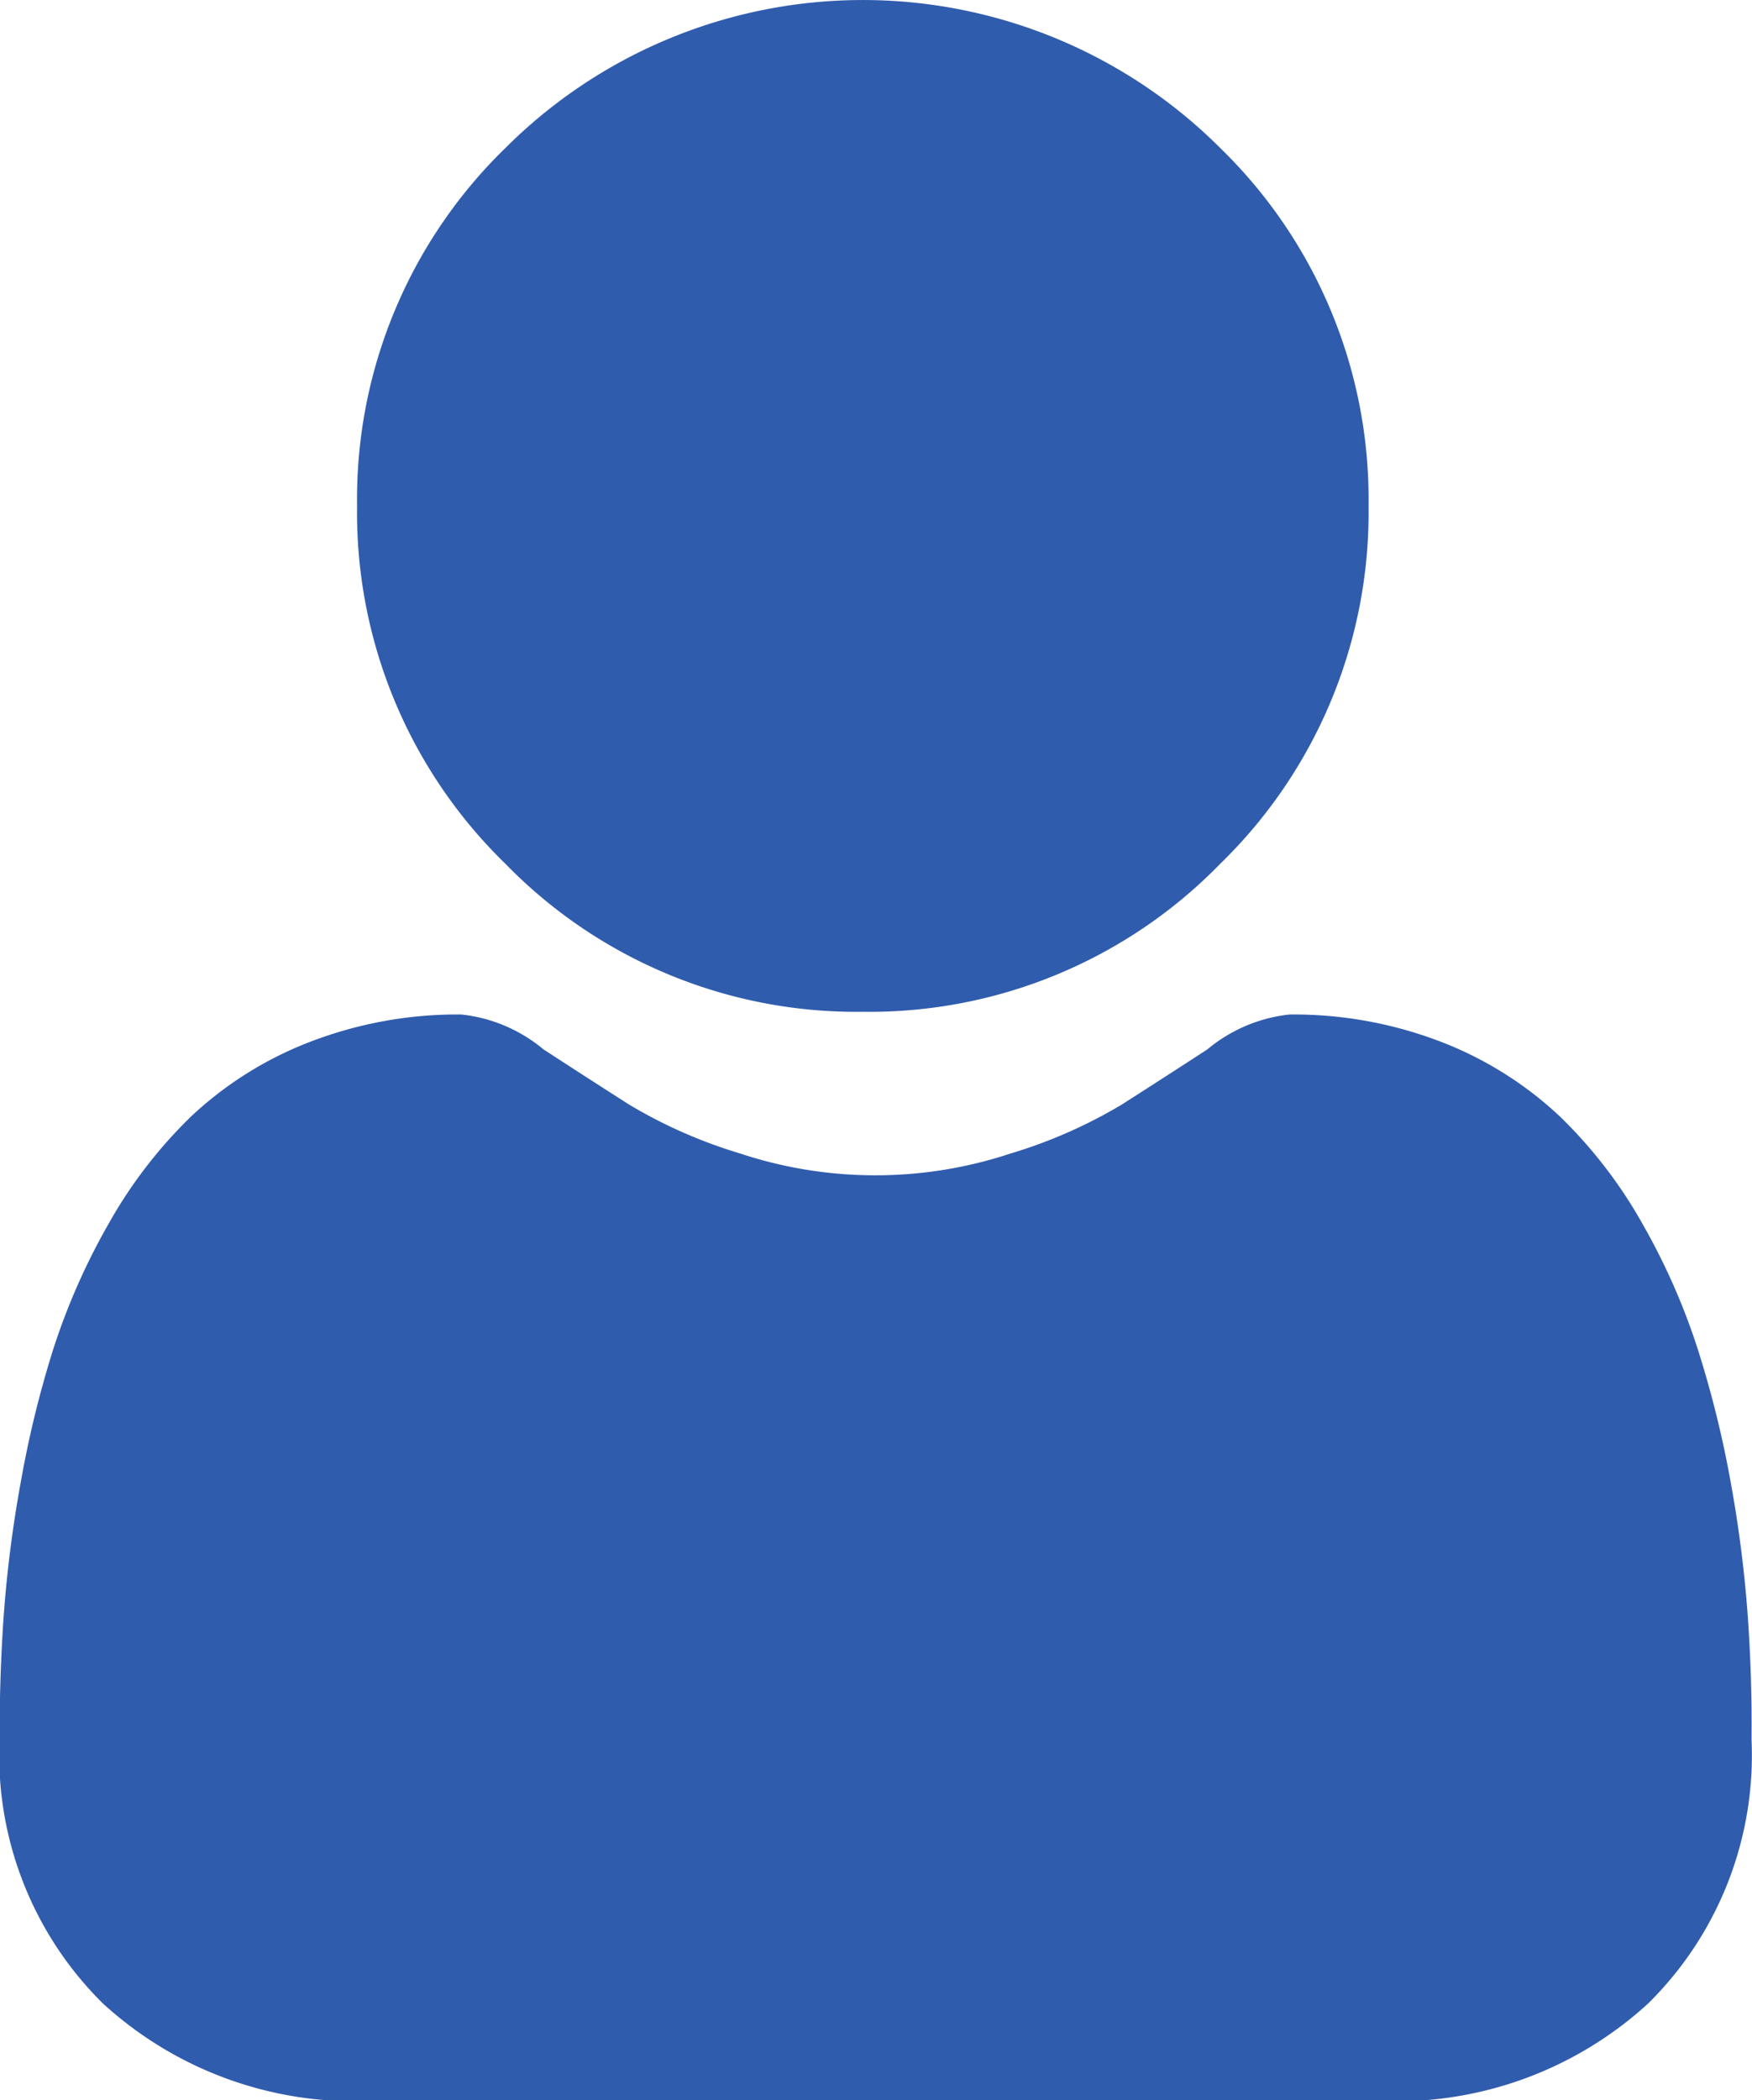 <svg xmlns="http://www.w3.org/2000/svg" width="15.48" height="18.554" viewBox="0 0 15.48 18.554"><defs><style>.a{fill:#305cad;}</style></defs><path class="a" d="M91.5,8.938a4.324,4.324,0,0,0,3.16-1.309,4.324,4.324,0,0,0,1.309-3.16,4.325,4.325,0,0,0-1.309-3.16,4.468,4.468,0,0,0-6.319,0,4.324,4.324,0,0,0-1.309,3.16,4.324,4.324,0,0,0,1.309,3.16A4.325,4.325,0,0,0,91.5,8.938Zm0,0" transform="translate(-83.877 0)"/><path class="a" d="M15.442,252.621a11.038,11.038,0,0,0-.15-1.172A9.237,9.237,0,0,0,15,250.27a5.823,5.823,0,0,0-.485-1.1,4.148,4.148,0,0,0-.731-.952,3.221,3.221,0,0,0-1.05-.66,3.628,3.628,0,0,0-1.34-.242,1.36,1.36,0,0,0-.726.308c-.218.142-.472.306-.757.488a4.336,4.336,0,0,1-.979.431,3.8,3.8,0,0,1-2.395,0,4.325,4.325,0,0,1-.978-.431c-.282-.18-.536-.344-.757-.488a1.358,1.358,0,0,0-.726-.308,3.623,3.623,0,0,0-1.34.243,3.219,3.219,0,0,0-1.05.66,4.149,4.149,0,0,0-.73.952,5.834,5.834,0,0,0-.485,1.1,9.259,9.259,0,0,0-.288,1.179,11,11,0,0,0-.15,1.173c-.025.355-.037.723-.037,1.1a3.081,3.081,0,0,0,.915,2.331,3.294,3.294,0,0,0,2.358.86h8.934a3.293,3.293,0,0,0,2.358-.86,3.079,3.079,0,0,0,.915-2.331C15.48,253.343,15.467,252.975,15.442,252.621Zm0,0" transform="translate(0 -238.354)"/></svg>